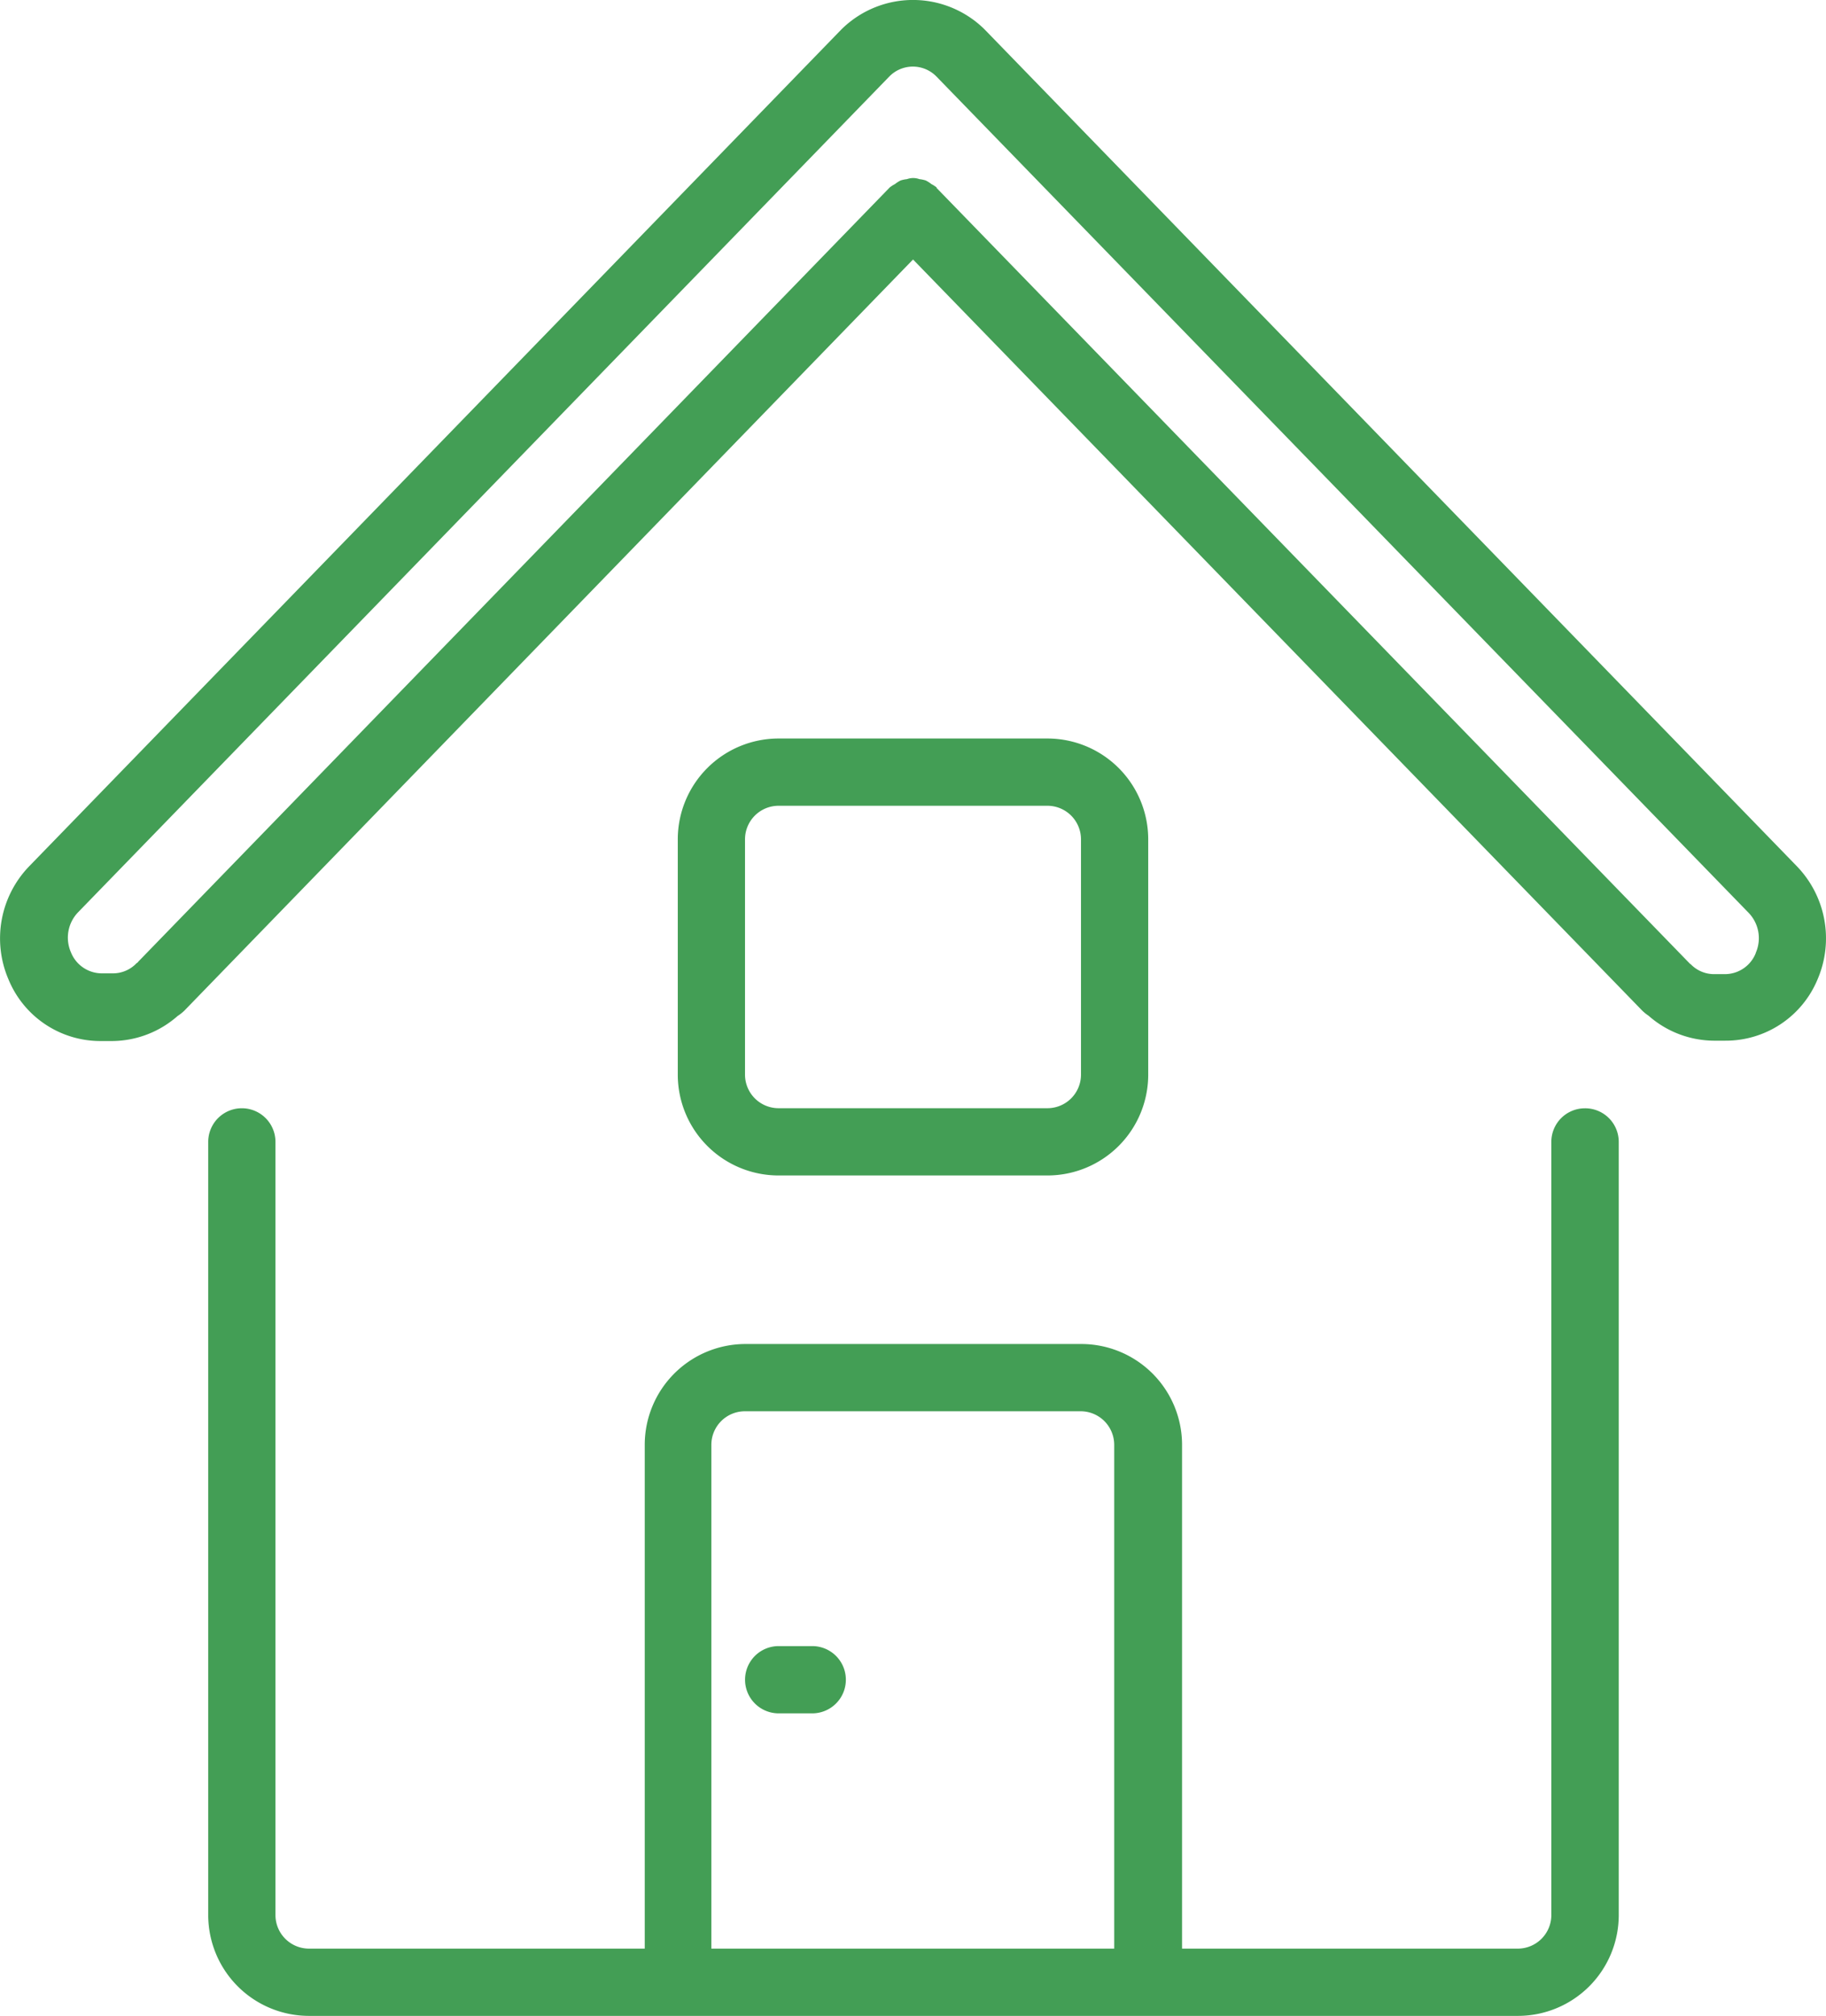 <svg id="home" xmlns="http://www.w3.org/2000/svg" width="20.669" height="22.809" viewBox="0 0 20.669 22.809">
  <g id="Group_31" data-name="Group 31" transform="translate(0)">
    <g id="Group_30" data-name="Group 30">
      <path id="Path_68" data-name="Path 68" d="M92.258,281.351a.38.38,0,0,0-.38.38v8.748a.38.38,0,0,1-.38.38h-3.8v-5.7a1.141,1.141,0,0,0-1.141-1.141h-3.8a1.141,1.141,0,0,0-1.141,1.141v5.7h-3.8a.38.38,0,0,1-.38-.38v-8.748a.38.38,0,0,0-.761,0v8.748a1.141,1.141,0,0,0,1.141,1.141H91.5a1.141,1.141,0,0,0,1.141-1.141v-8.748A.38.38,0,0,0,92.258,281.351Zm-5.325,9.508H82.37v-5.7a.38.38,0,0,1,.38-.38h3.8a.38.38,0,0,1,.38.38v5.7Z" transform="translate(-74.318 -268.811)" fill="#439e55"/>
      <path id="Path_69" data-name="Path 69" d="M44.336,9.8,35.143.333a1.152,1.152,0,0,0-1.621,0L24.33,9.8a1.174,1.174,0,0,0-.237,1.279,1.125,1.125,0,0,0,1.047.7h.13a1.131,1.131,0,0,0,.738-.283.535.535,0,0,0,.076-.06l8.249-8.5,8.255,8.5a.525.525,0,0,0,.071.057,1.132,1.132,0,0,0,.737.282h.13a1.125,1.125,0,0,0,1.048-.7A1.174,1.174,0,0,0,44.336,9.8Zm-.464.984a.376.376,0,0,1-.347.238H43.4a.367.367,0,0,1-.266-.114s-.007,0-.009-.006a.093.093,0,0,0-.009-.009L34.6,2.127l0,0,0-.006a.348.348,0,0,0-.059-.038.364.364,0,0,0-.064-.041.353.353,0,0,0-.072-.015.206.206,0,0,0-.141,0,.357.357,0,0,0-.072.015.369.369,0,0,0-.064.041.347.347,0,0,0-.059.038l0,0,0,0-8.508,8.762s0,.006-.008.009a.064.064,0,0,0-.01.007.367.367,0,0,1-.266.114h-.129a.377.377,0,0,1-.347-.238.413.413,0,0,1,.082-.454h0L34.066.864a.373.373,0,0,1,.53,0l9.194,9.463A.413.413,0,0,1,43.872,10.781Z" transform="translate(-23.998)" fill="#439e55"/>
      <path id="Path_70" data-name="Path 70" d="M200.313,192.429a1.141,1.141,0,0,0,1.141-1.141v-2.662a1.141,1.141,0,0,0-1.141-1.141H197.27a1.141,1.141,0,0,0-1.141,1.141v2.662a1.141,1.141,0,0,0,1.141,1.141Zm-3.423-1.141v-2.662a.38.38,0,0,1,.38-.38h3.043a.38.38,0,0,1,.38.38v2.662a.38.38,0,0,1-.38.38H197.27A.38.38,0,0,1,196.89,191.288Z" transform="translate(-188.457 -179.129)" fill="#439e55"/>
      <path id="Path_71" data-name="Path 71" d="M213.958,417.884h-.38a.38.38,0,1,0,0,.761h.38a.38.38,0,1,0,0-.761Z" transform="translate(-204.764 -399.259)" fill="#439e55"/>
    </g>
  </g>
</svg>
